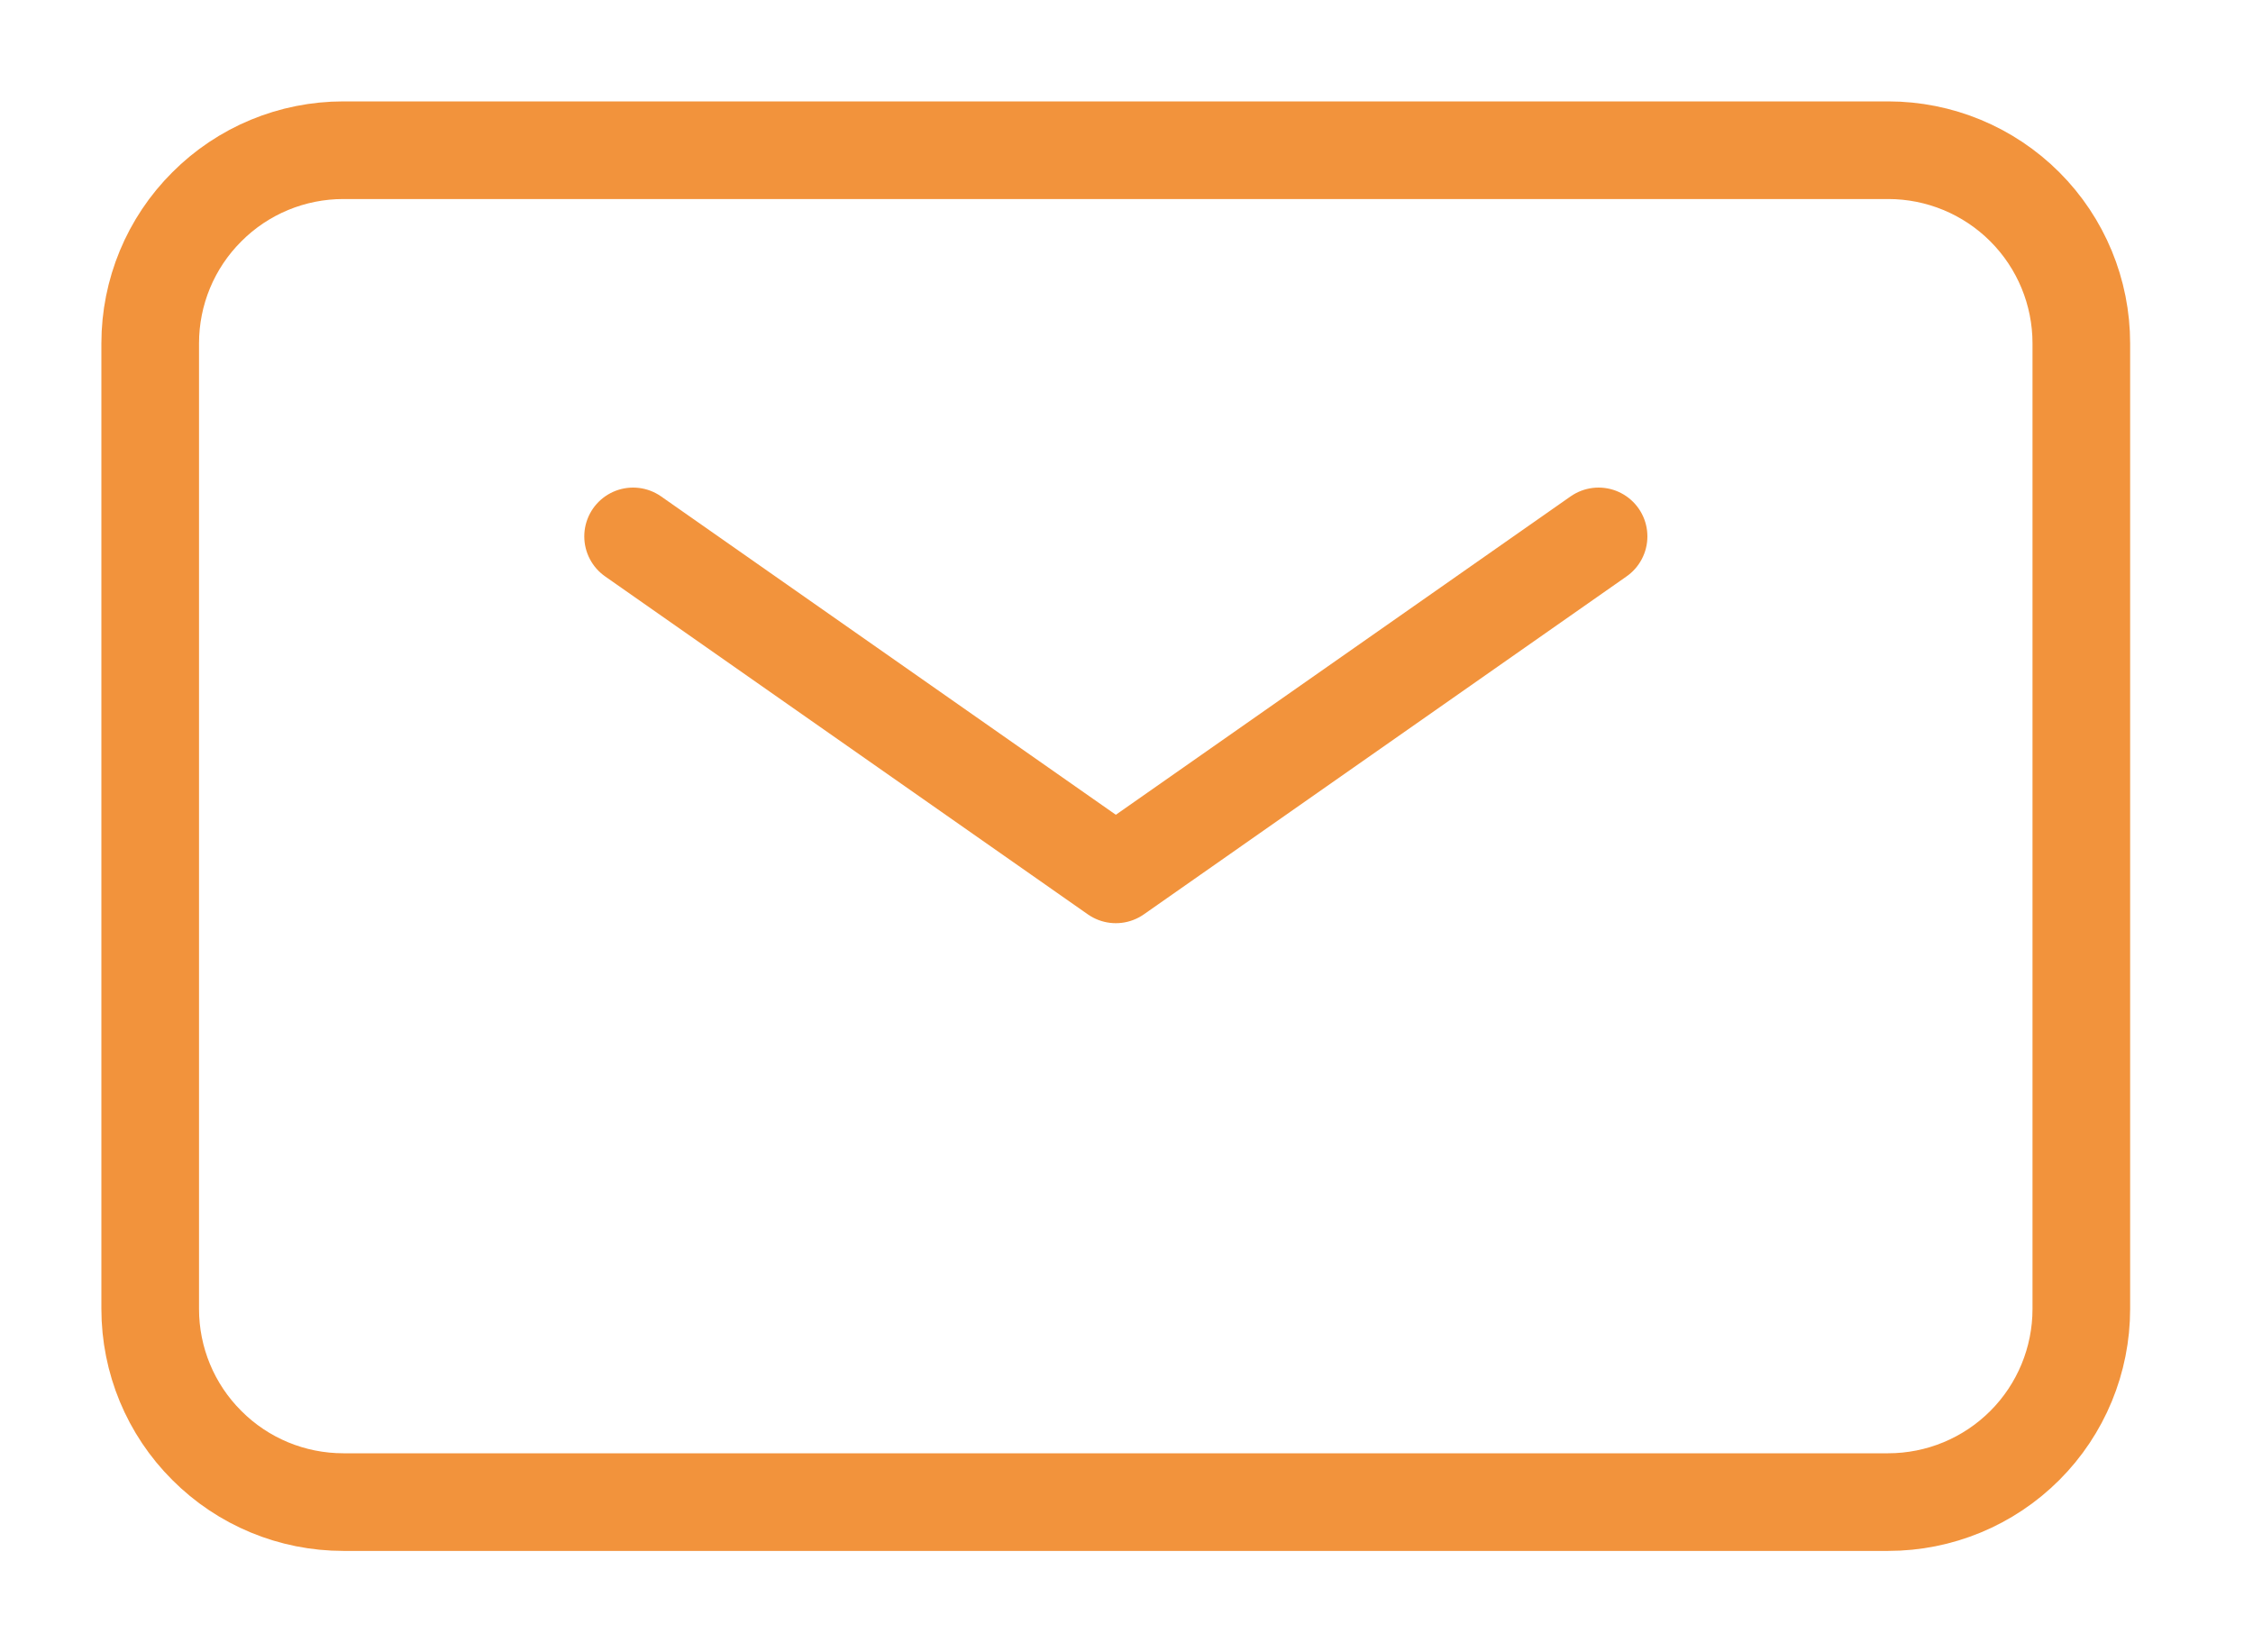 <svg width="15" height="11" viewBox="0 0 15 11" fill="none" xmlns="http://www.w3.org/2000/svg">
<path d="M4.215 3.571L7.429 5.821L10.643 3.571" stroke="#F2933C" stroke-width="0.65" stroke-linecap="round" stroke-linejoin="round"/>
<path d="M1 8.714V2.286C1 1.945 1.135 1.618 1.377 1.377C1.618 1.135 1.945 1 2.286 1H12.571C12.912 1 13.239 1.135 13.481 1.377C13.722 1.618 13.857 1.945 13.857 2.286V8.714C13.857 9.055 13.722 9.382 13.481 9.623C13.239 9.865 12.912 10 12.571 10H2.286C1.945 10 1.618 9.865 1.377 9.623C1.135 9.382 1 9.055 1 8.714Z" stroke="#F2933C" stroke-width="0.65"/>
</svg>
